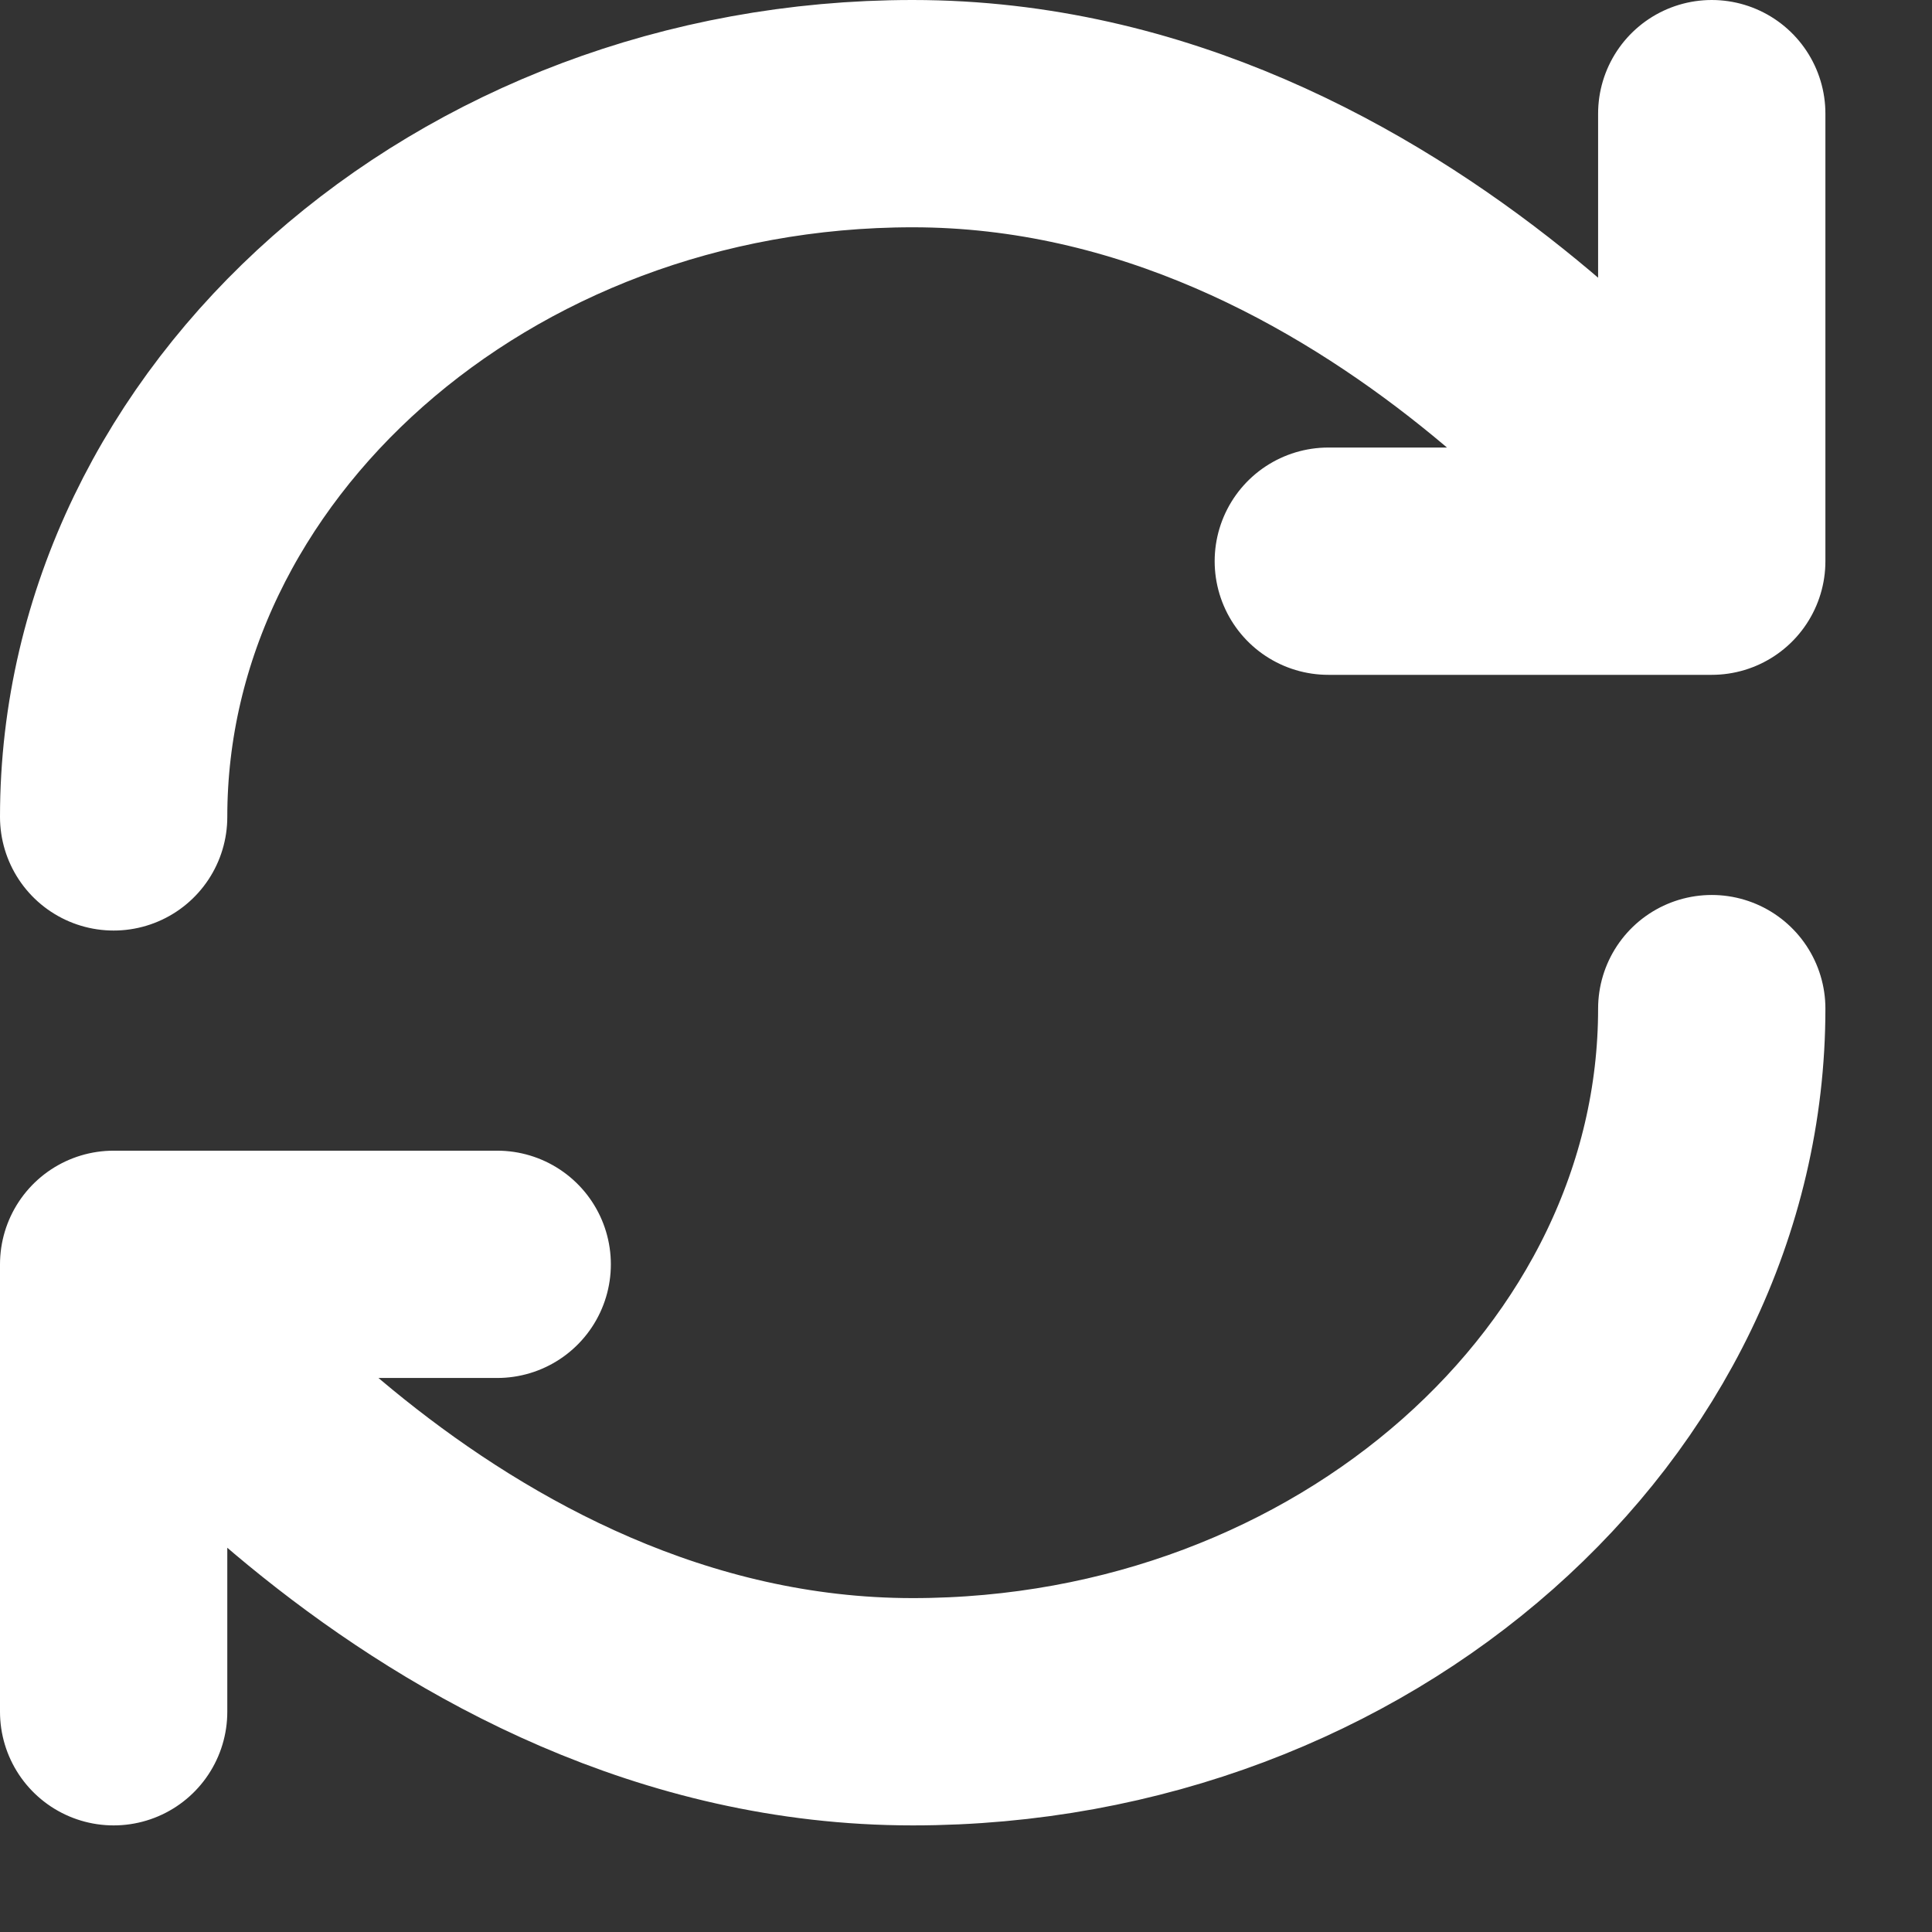 <svg width="17" height="17" viewBox="0 0 17 17" fill="none" xmlns="http://www.w3.org/2000/svg">
<rect x="0" y="0" width="17" height="17" fill="#333333" stroke="none"/>
<path d="M4.375 11.125H1M1 11.125C1 11.125 3.812 15.062 8.031 15.062C11.915 15.062 15.062 12.25 15.062 8.875M1 11.125V15.062M11.688 4.938H15.062M15.062 4.938C15.062 4.938 12.25 1 8.031 1C4.148 1 1 3.812 1 7.188M15.062 4.938V1" stroke="white" stroke-width="2" stroke-linecap="round" stroke-linejoin="round"/>
</svg>
